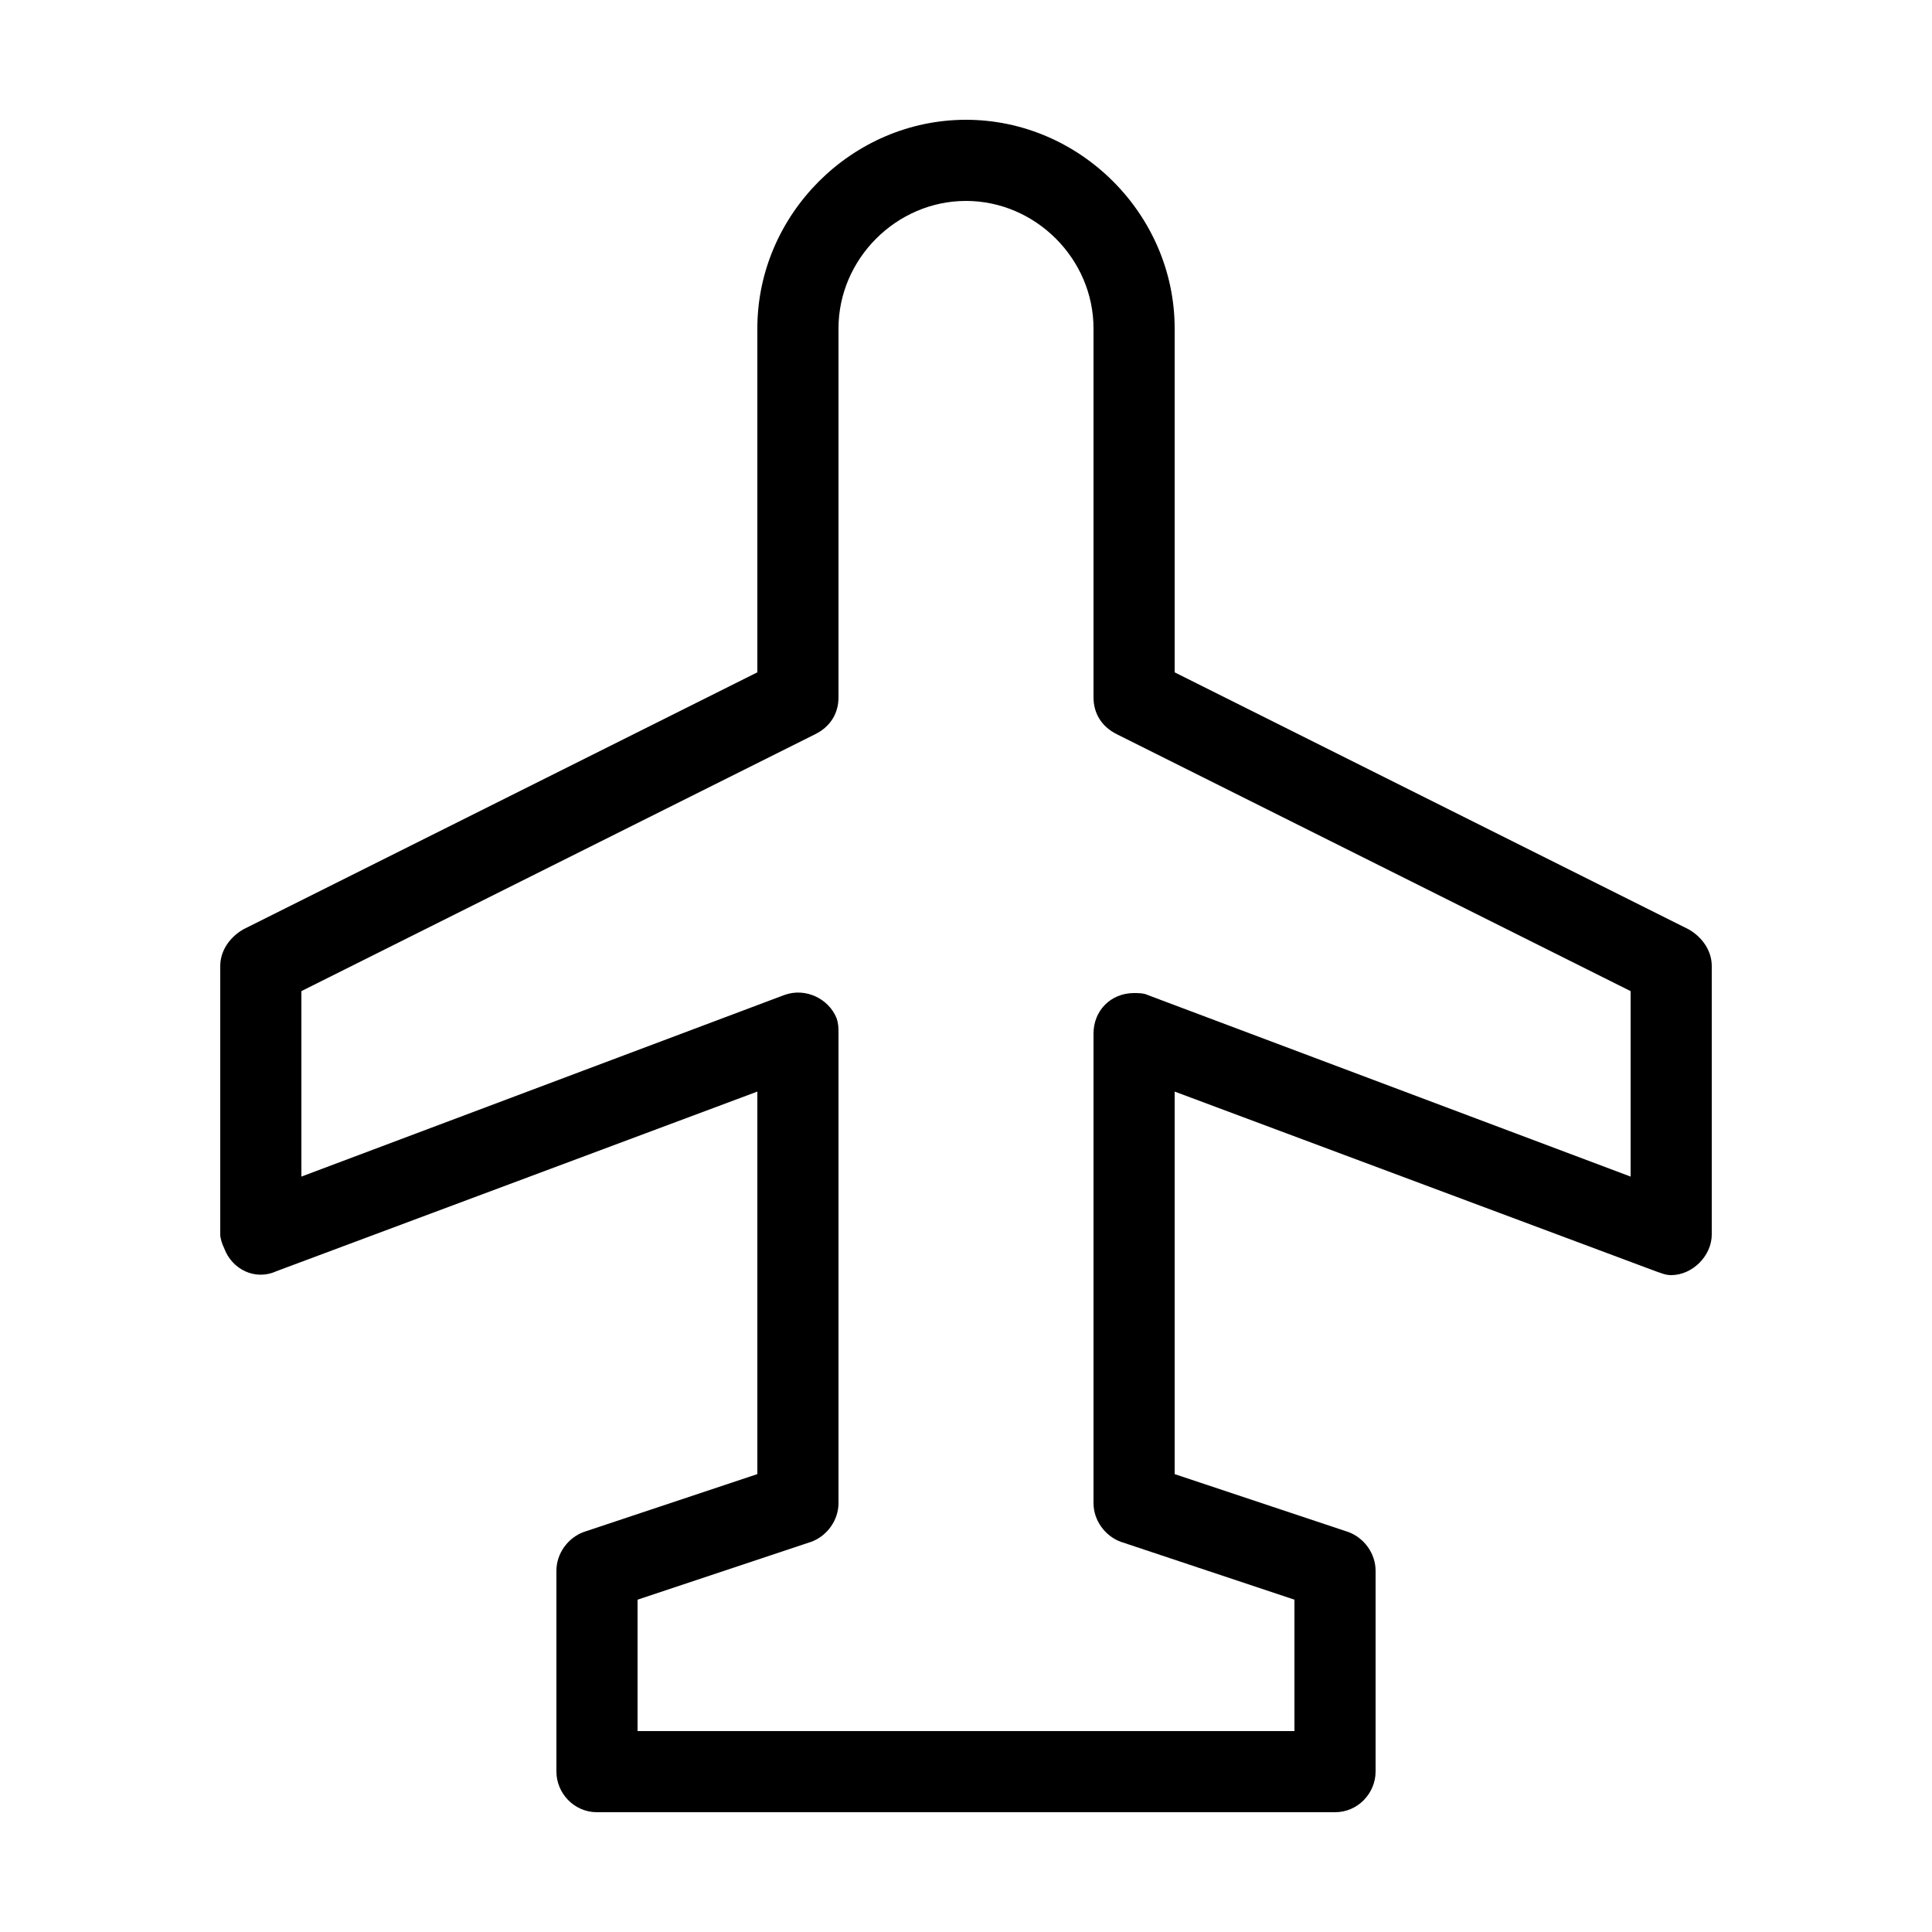 <svg xmlns="http://www.w3.org/2000/svg" width="24" height="24" viewBox="0 0 24 24">
<path d="M20.976 11.544l-6.384-3.192v-4.272c0-1.416-1.176-2.592-2.592-2.592s-2.592 1.176-2.592 2.592v4.272l-6.384 3.192c-0.168 0.096-0.288 0.264-0.288 0.456v3.336c0 0.048 0.024 0.12 0.048 0.168 0.096 0.264 0.384 0.408 0.648 0.288l5.976-2.232v4.752l-2.16 0.72c-0.192 0.072-0.336 0.264-0.336 0.48v2.496c0 0.264 0.216 0.504 0.504 0.504h9.168c0.288 0 0.504-0.24 0.504-0.504v-2.496c0-0.216-0.144-0.408-0.336-0.48l-2.16-0.72v-4.752l5.976 2.232c0.072 0.024 0.12 0.048 0.192 0.048 0.264 0 0.504-0.24 0.504-0.504v-3.336c0-0.192-0.12-0.36-0.288-0.456zM20.256 14.616l-6-2.256c-0.048-0.024-0.12-0.024-0.168-0.024-0.288 0-0.504 0.216-0.504 0.504v5.832c0 0.216 0.144 0.408 0.336 0.48l2.16 0.72v1.632h-8.16v-1.632l2.16-0.72c0.192-0.072 0.336-0.264 0.336-0.48v-5.832c0-0.072 0-0.12-0.024-0.192-0.096-0.24-0.384-0.384-0.648-0.288l-6 2.256v-2.304l6.384-3.192c0.192-0.096 0.288-0.264 0.288-0.456v-4.584c0-0.864 0.72-1.584 1.584-1.584s1.584 0.72 1.584 1.584v4.584c0 0.192 0.096 0.36 0.288 0.456l6.384 3.192v2.304z"></path>
</svg>
